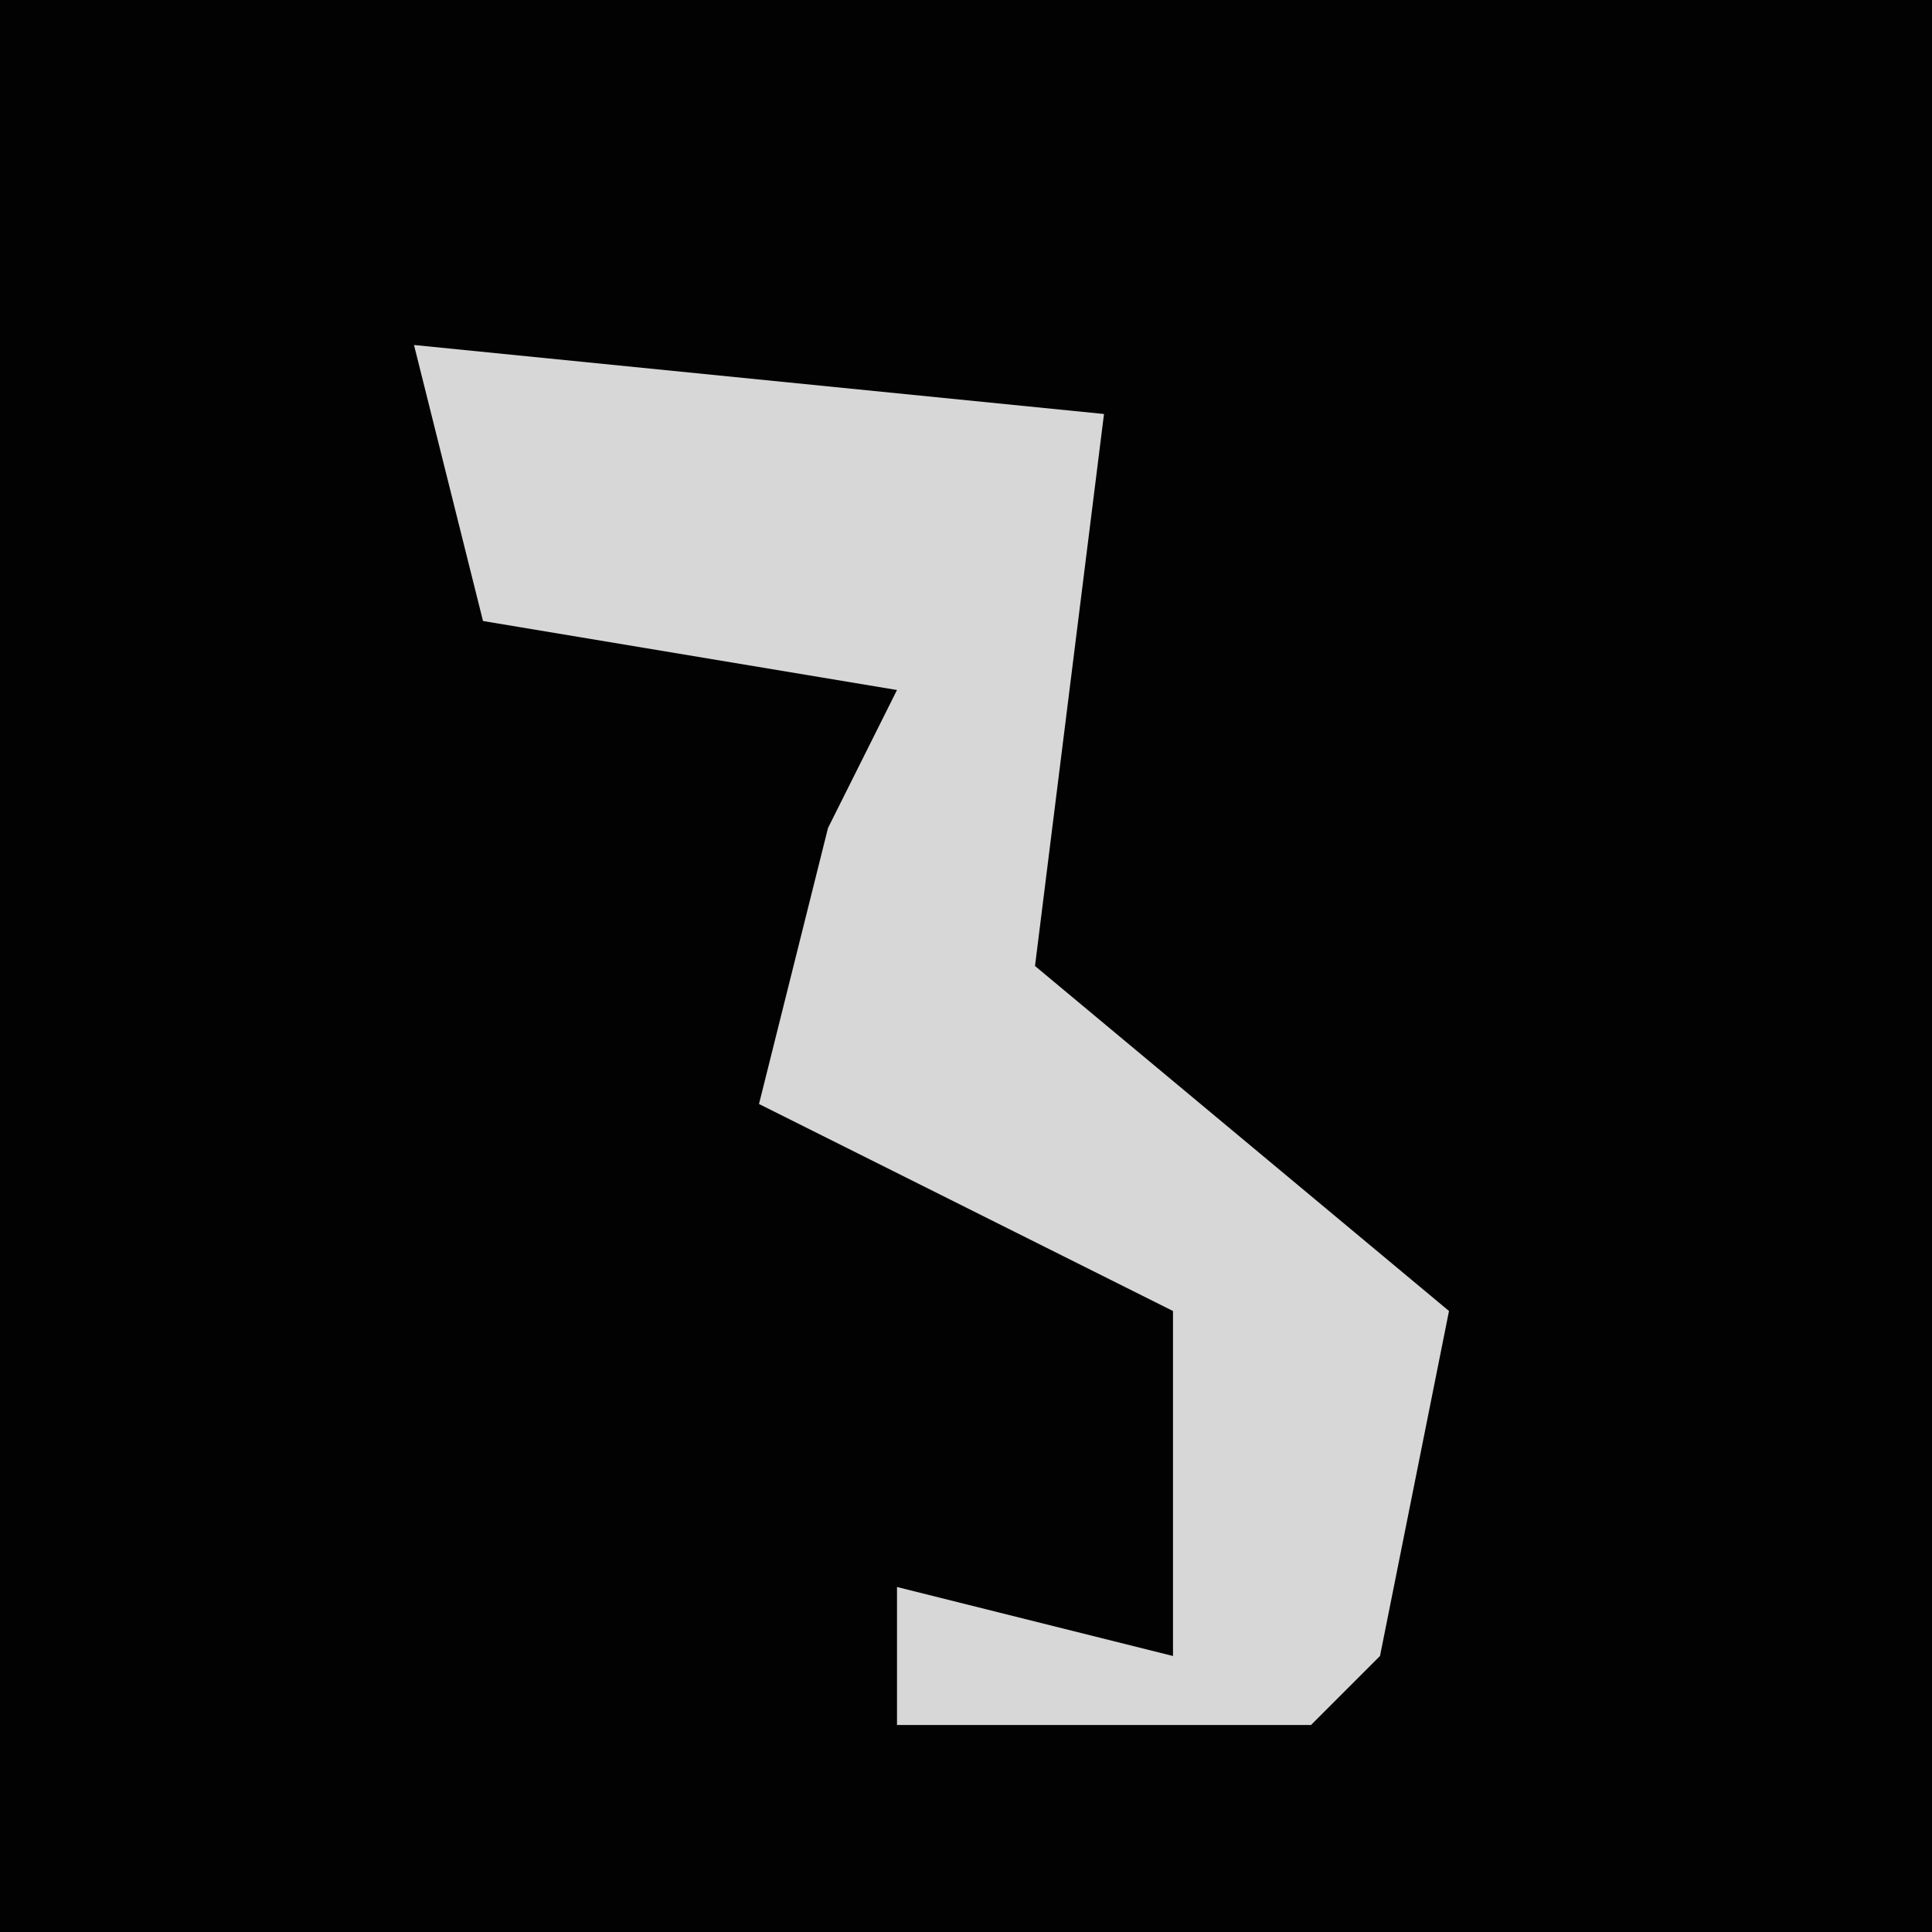 <?xml version="1.0" encoding="UTF-8"?>
<svg version="1.1" xmlns="http://www.w3.org/2000/svg" width="28" height="28">
<path d="M0,0 L28,0 L28,28 L0,28 Z " fill="#020202" transform="translate(0,0)"/>
<path d="M0,0 L10,1 L9,9 L15,14 L14,19 L13,20 L7,20 L7,18 L11,19 L11,14 L5,11 L6,7 L7,5 L1,4 Z " fill="#D7D7D7" transform="translate(6,5)"/>
</svg>
